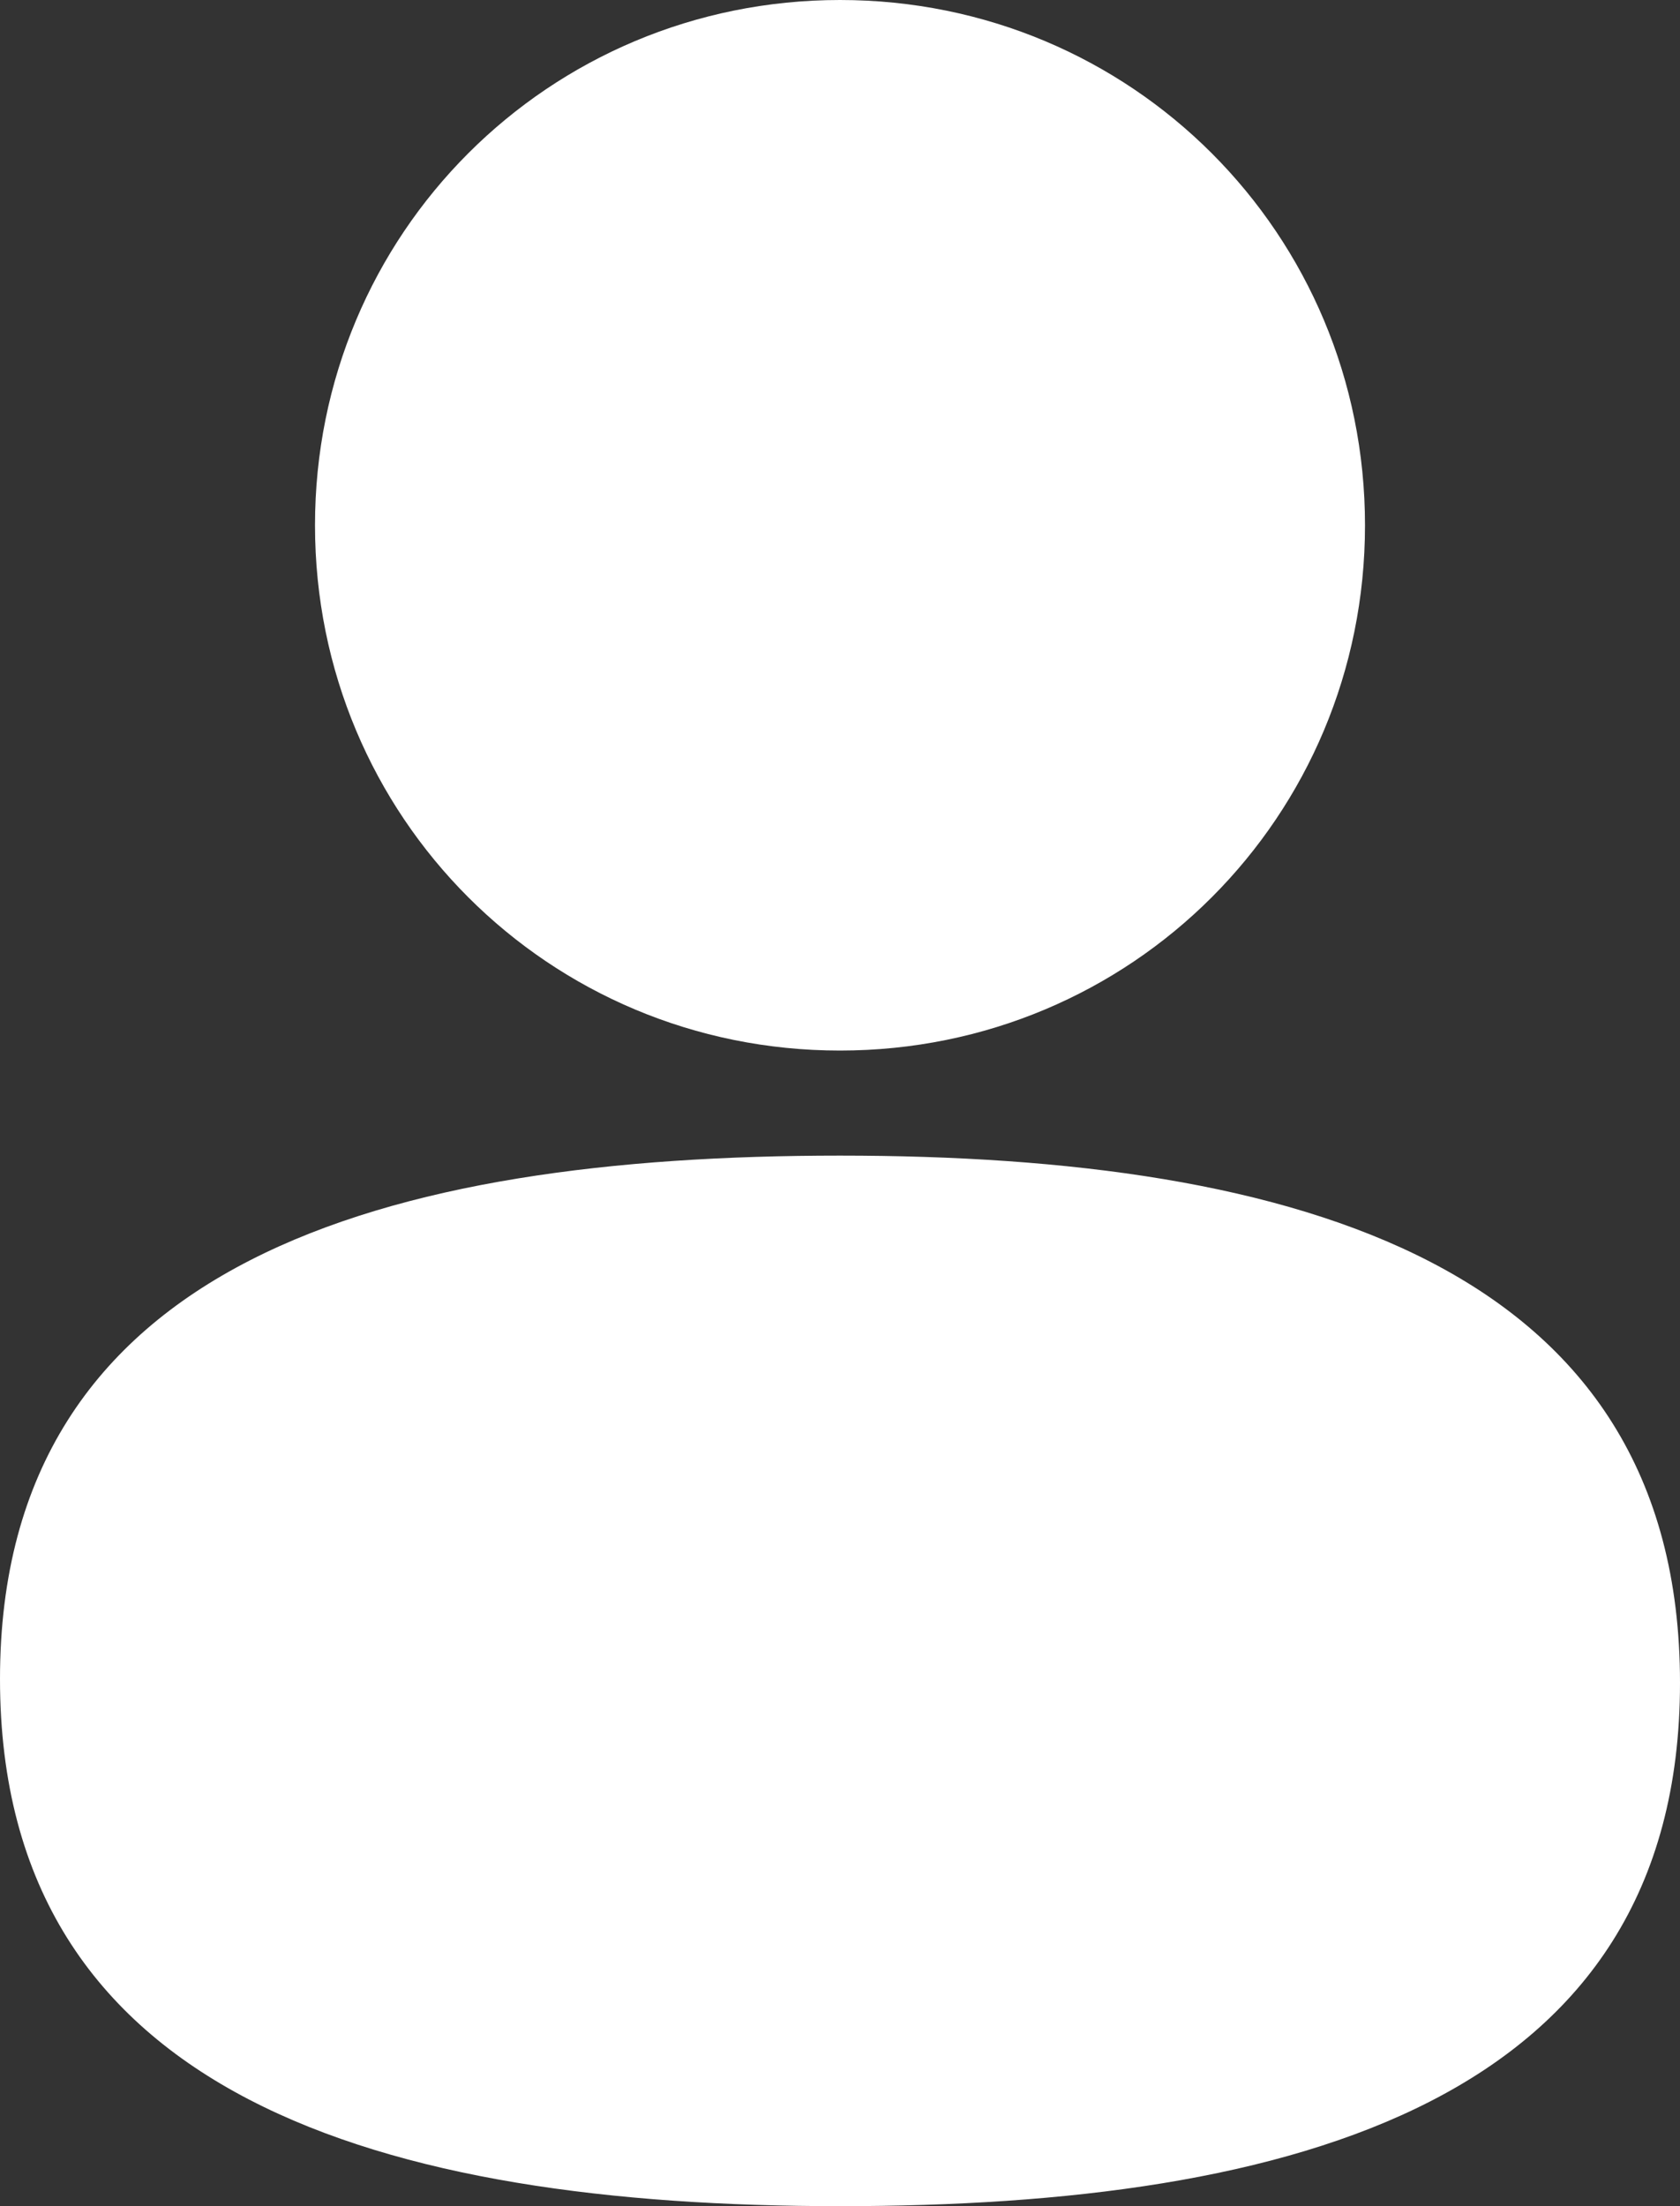 <svg width="16" height="21" viewBox="0 0 16 21" fill="none" xmlns="http://www.w3.org/2000/svg">
<rect x="0" y="0" width="16" height="21" fill="#333333" stroke="none"/>
<path d="M8 11C3.685 11 0 11.996 0 15.982C0 19.968 3.662 21 8 21C12.315 21 16 20.005 16 16.018C16 12.031 12.339 11 8 11Z" fill="white"/>
<path d="M8 10C10.776 10 13 7.775 13 5C13 2.225 10.776 0 8 0C5.225 0 3 2.225 3 5C3 7.775 5.225 10 8 10Z" fill="white"/>
</svg>
